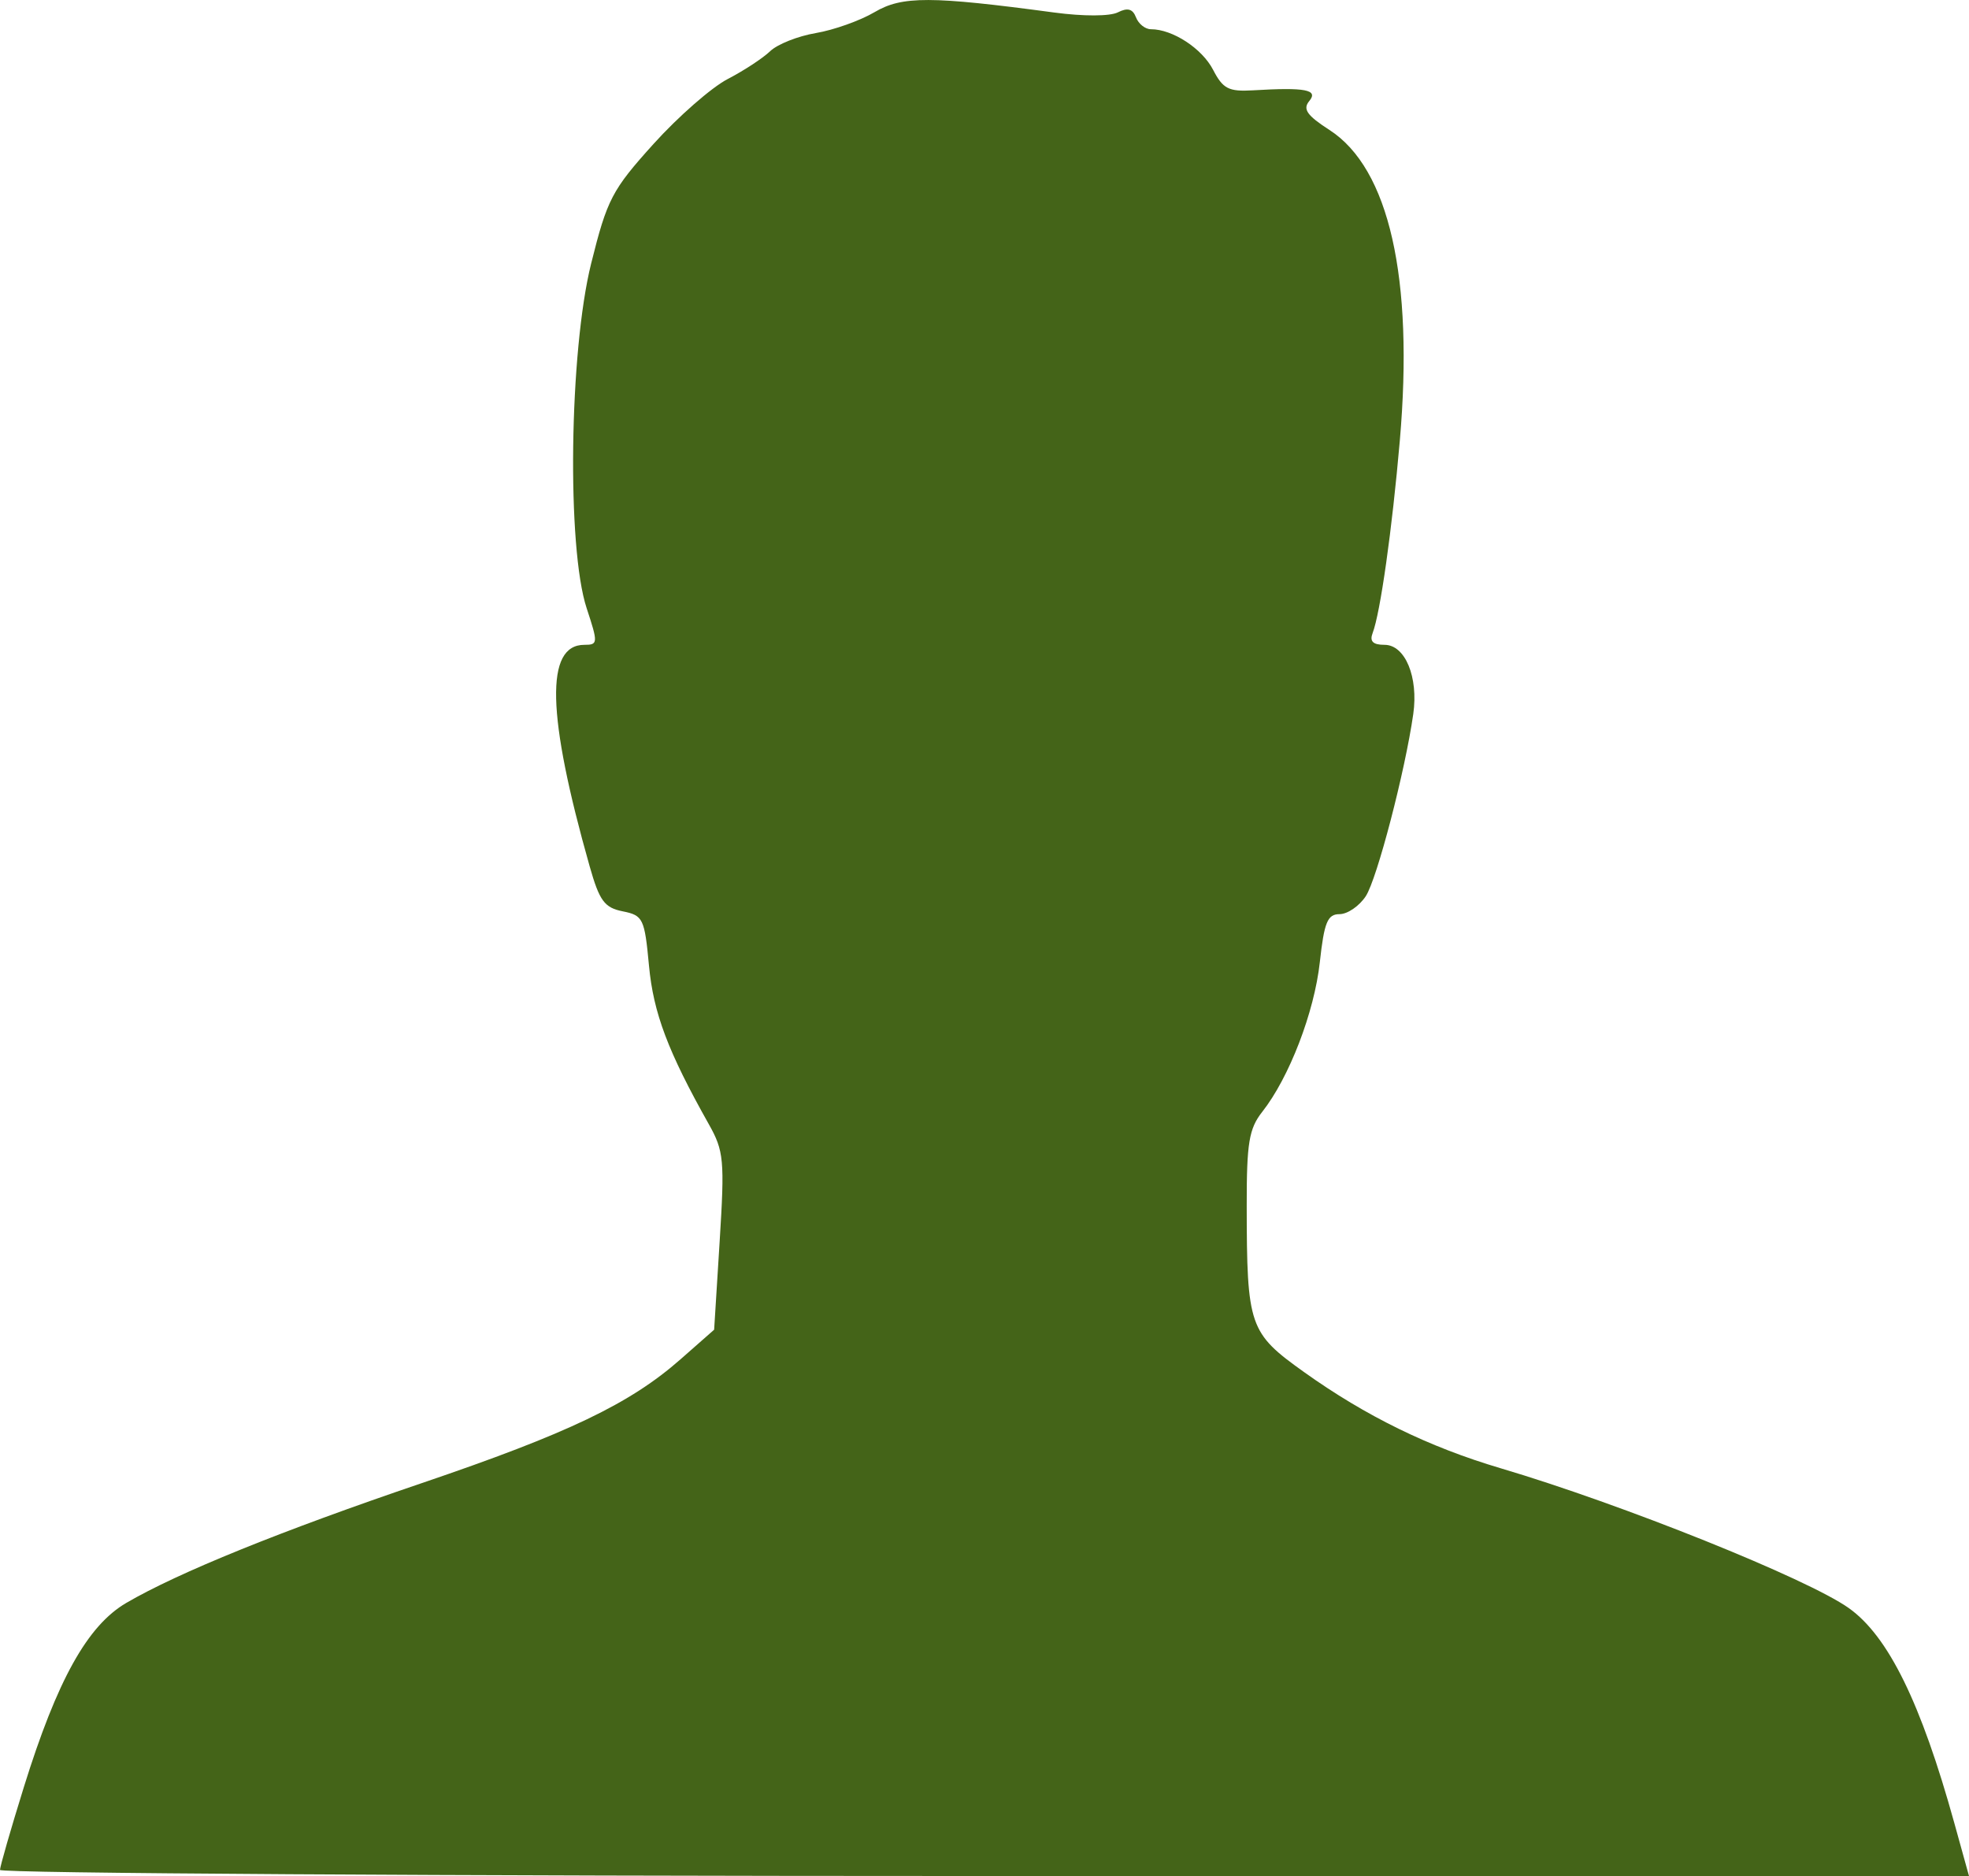<?xml version="1.0" encoding="UTF-8" standalone="no"?>
<svg
   viewBox="0 0 347.561 331.157"
   height="331.157"
   width="347.561"
   xml:space="preserve"
   id="svg2"
   version="1.1"
   sodipodi:docname="unknow-male.svg"
   inkscape:version="1.3 (0e150ed, 2023-07-21)"
   xmlns:inkscape="http://www.inkscape.org/namespaces/inkscape"
   xmlns:sodipodi="http://sodipodi.sourceforge.net/DTD/sodipodi-0.dtd"
   xmlns="http://www.w3.org/2000/svg"
   xmlns:svg="http://www.w3.org/2000/svg"
   xmlns:rdf="http://www.w3.org/1999/02/22-rdf-syntax-ns#"
   xmlns:cc="http://creativecommons.org/ns#"
   xmlns:dc="http://purl.org/dc/elements/1.1/"><sodipodi:namedview
     id="namedview1"
     pagecolor="#ffffff"
     bordercolor="#666666"
     borderopacity="1.0"
     inkscape:showpageshadow="2"
     inkscape:pageopacity="0.0"
     inkscape:pagecheckerboard="0"
     inkscape:deskcolor="#d1d1d1"
     inkscape:zoom="0.59983531"
     inkscape:cx="447.62287"
     inkscape:cy="136.70419"
     inkscape:window-width="1920"
     inkscape:window-height="1015"
     inkscape:window-x="0"
     inkscape:window-y="0"
     inkscape:window-maximized="1"
     inkscape:current-layer="svg2"
     showguides="true"
     showgrid="false" /><defs
     id="defs6" /><path
     style="fill:#446418;fill-opacity:1;stroke-width:4.245"
     d="m 0,330.085 c 0,-0.59 1.892,-7.161 4.205,-14.602 5.879,-18.915 11.226,-28.529 18.099,-32.541 9.149,-5.341 27.272,-12.688 52.12,-21.129 25.848,-8.781 36.773,-14.01 45.715,-21.882 l 5.918,-5.209 0.973,-15.572 c 0.899,-14.387 0.753,-15.964 -1.921,-20.717 -7.211,-12.82 -9.772,-19.608 -10.553,-27.971 -0.777,-8.324 -1.042,-8.873 -4.63,-9.59 -3.232,-0.646 -4.112,-1.844 -5.841,-7.943 -7.584,-26.764 -7.88,-39.103 -0.937,-39.103 2.418,0 2.437,-0.299 0.409,-6.452 -3.526,-10.695 -3.076,-45.331 0.791,-60.861 2.824,-11.343 3.681,-12.985 10.996,-21.091 4.363,-4.835 10.261,-9.996 13.105,-11.47 2.844,-1.474 6.216,-3.685 7.492,-4.913 1.277,-1.228 4.909,-2.671 8.073,-3.205 3.163,-0.534 7.826,-2.195 10.361,-3.691 4.864,-2.87 9.907,-2.859 31.717,0.068 5.135,0.689 9.832,0.677 11.226,-0.03 1.719,-0.871 2.625,-0.621 3.202,0.882 0.442,1.153 1.627,2.096 2.633,2.096 3.825,0 9.029,3.396 10.978,7.164 1.735,3.355 2.746,3.876 7.029,3.621 9.287,-0.553 11.607,-0.109 9.938,1.901 -1.178,1.42 -0.394,2.539 3.569,5.094 10.532,6.789 14.912,26.149 12.419,54.891 -1.358,15.658 -3.44,30.384 -4.794,33.914 -0.564,1.469 0.053,2.082 2.097,2.082 3.647,0 6.006,5.684 5.074,12.225 -1.439,10.094 -6.399,29.121 -8.381,32.146 -1.143,1.744 -3.226,3.171 -4.63,3.171 -2.125,0 -2.708,1.419 -3.484,8.49 -0.969,8.829 -5.406,20.361 -10.159,26.402 -2.342,2.977 -2.757,5.483 -2.744,16.568 0.025,21.307 0.419,22.451 10.131,29.381 10.907,7.783 22.012,13.216 34.679,16.967 21.452,6.353 54.186,19.5 61.48,24.694 6.96,4.956 12.737,16.728 18.612,37.928 l 2.594,9.361 H 173.781 C 78.201,331.157 8.4899717e-5,330.674 8.4899717e-5,330.084 Z"
     id="path58" /></svg>

